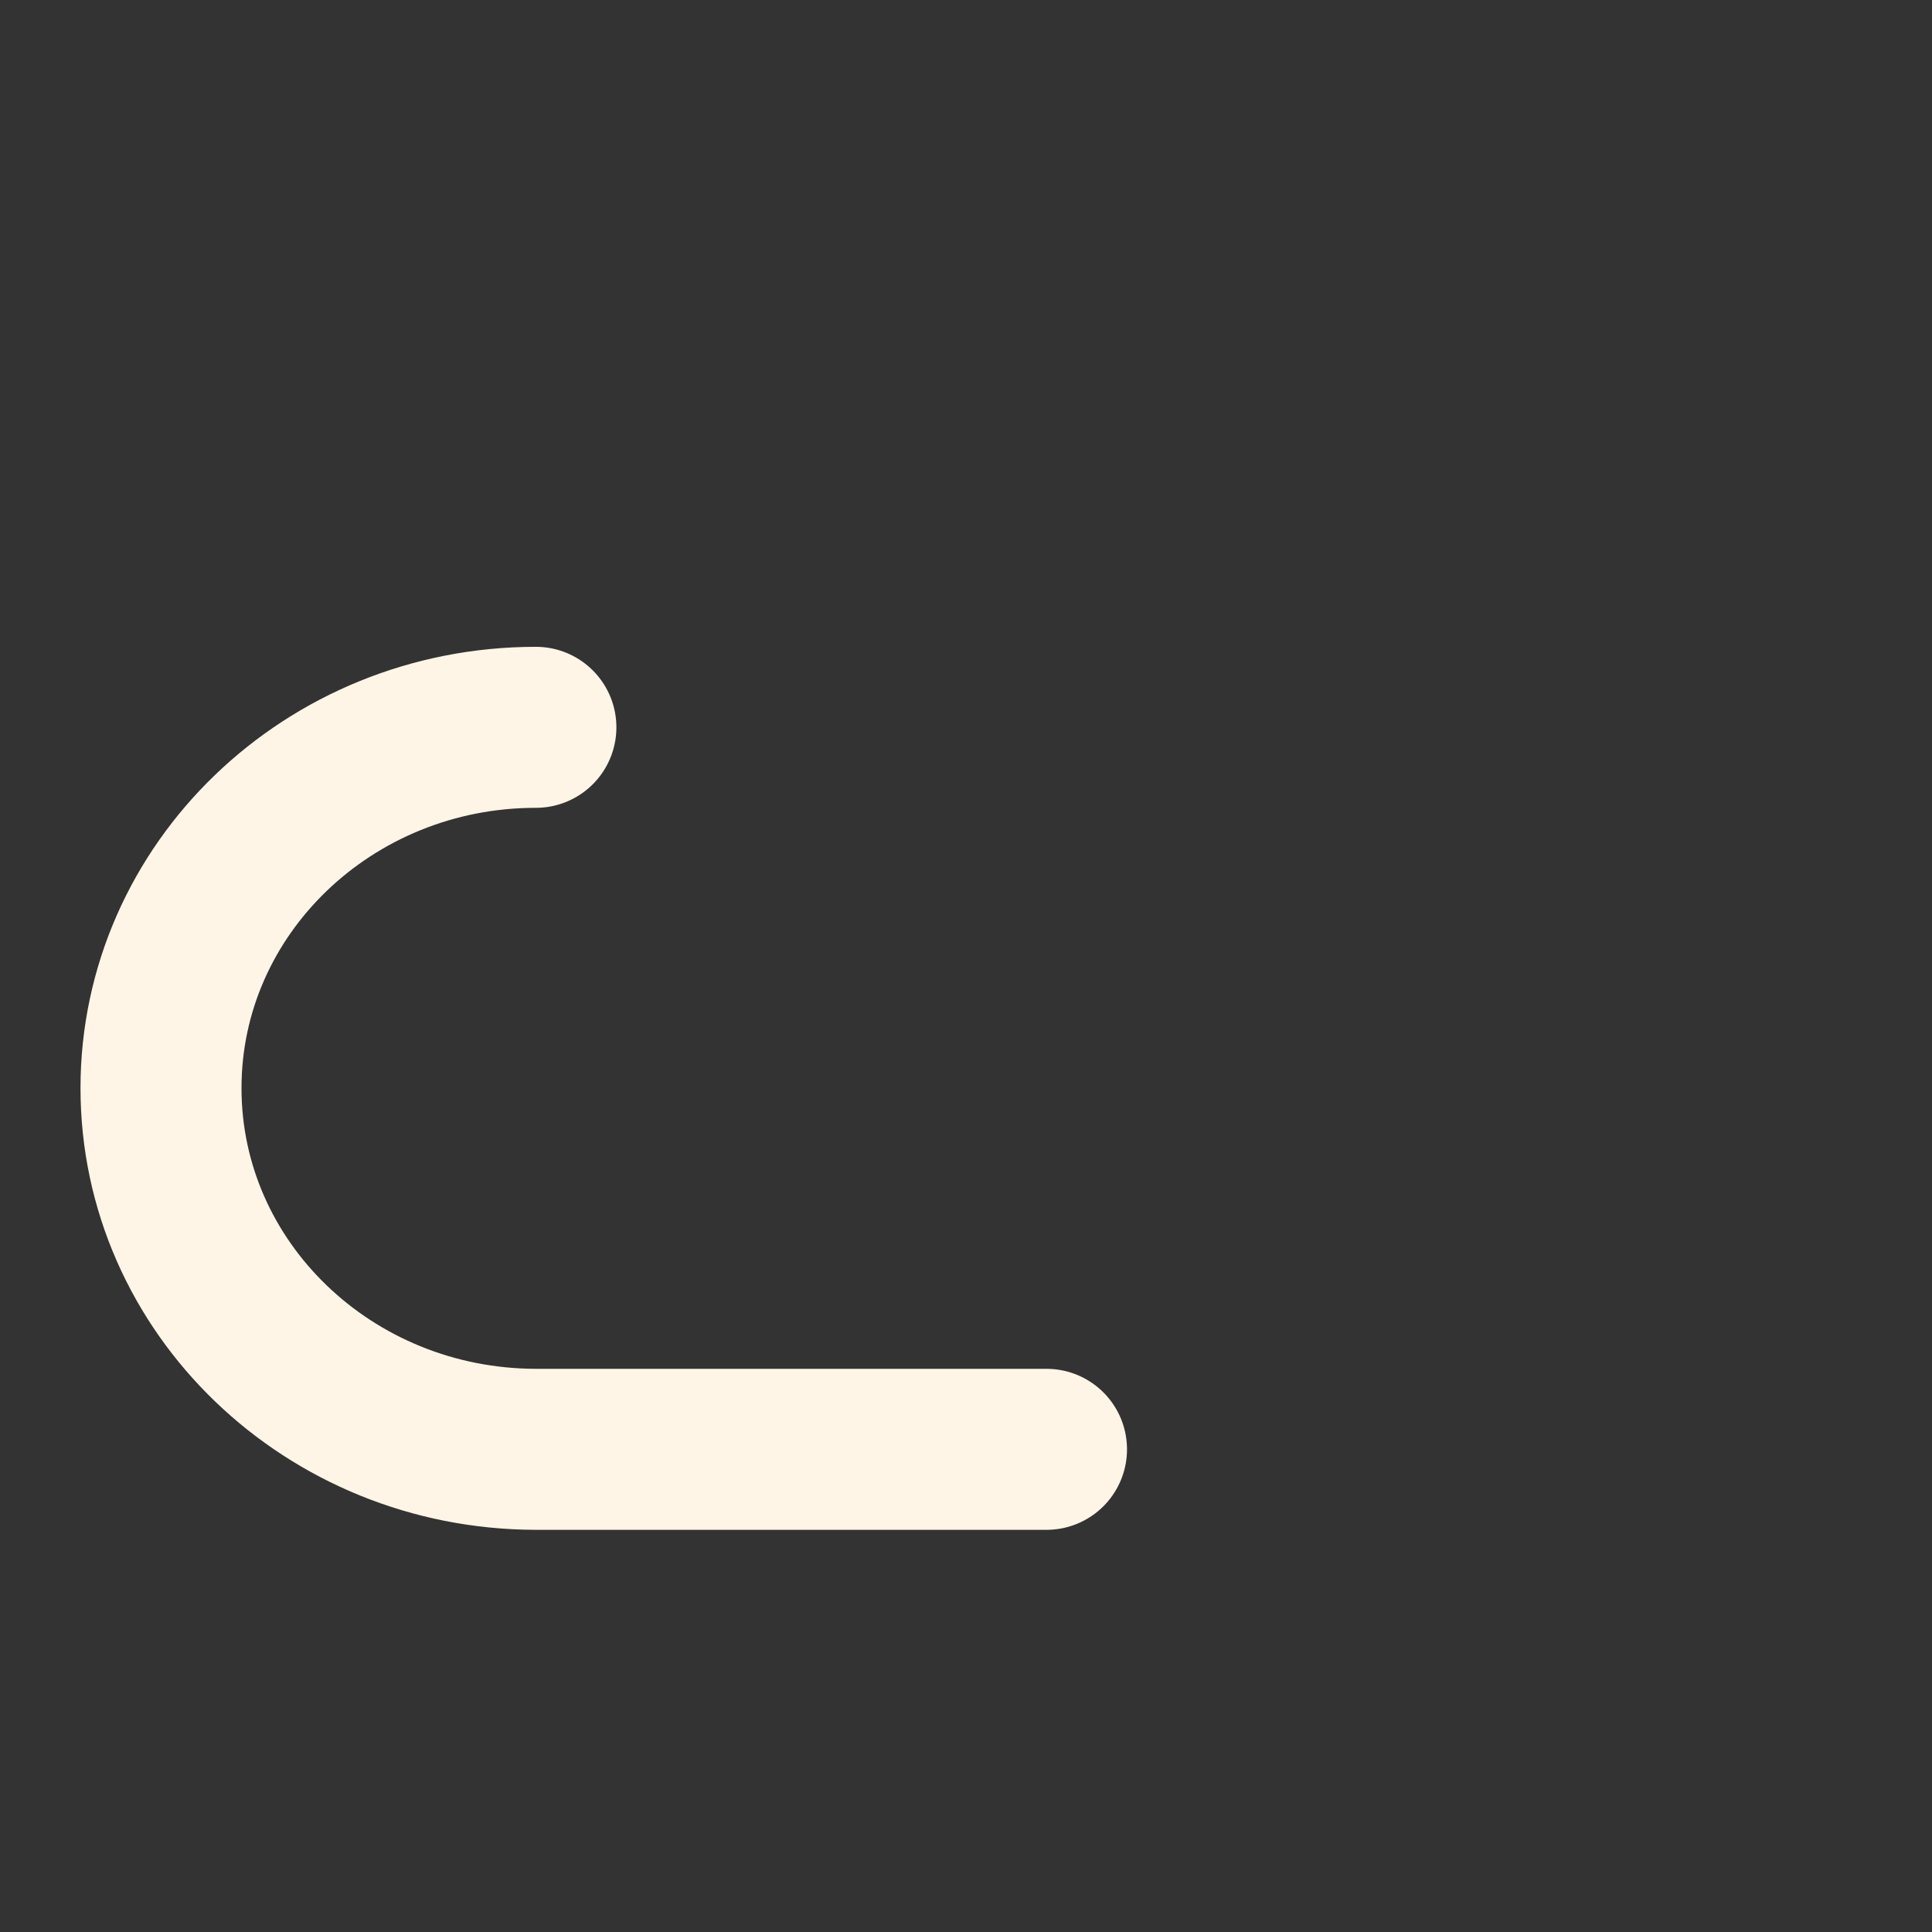 <svg xmlns="http://www.w3.org/2000/svg" width="24" height="24" viewBox="0 0 24 24" fill="none" style="stroke: rgba(254, 245, 230, 1);" stroke-width="2" stroke-linecap="round" stroke-linejoin="round">
    <rect x="0" y="0" width="24" height="24" fill="#333333" stroke="none"/>
    <path stroke="none" d="M0 0h24v24H0z" fill="none"/>
    <path d="M13 18.004h-6.343c-2.572 -.004 -4.657 -2.011 -4.657 -4.487c0 -2.475 2.085 -4.482 4.657 -4.482..."/>
</svg>